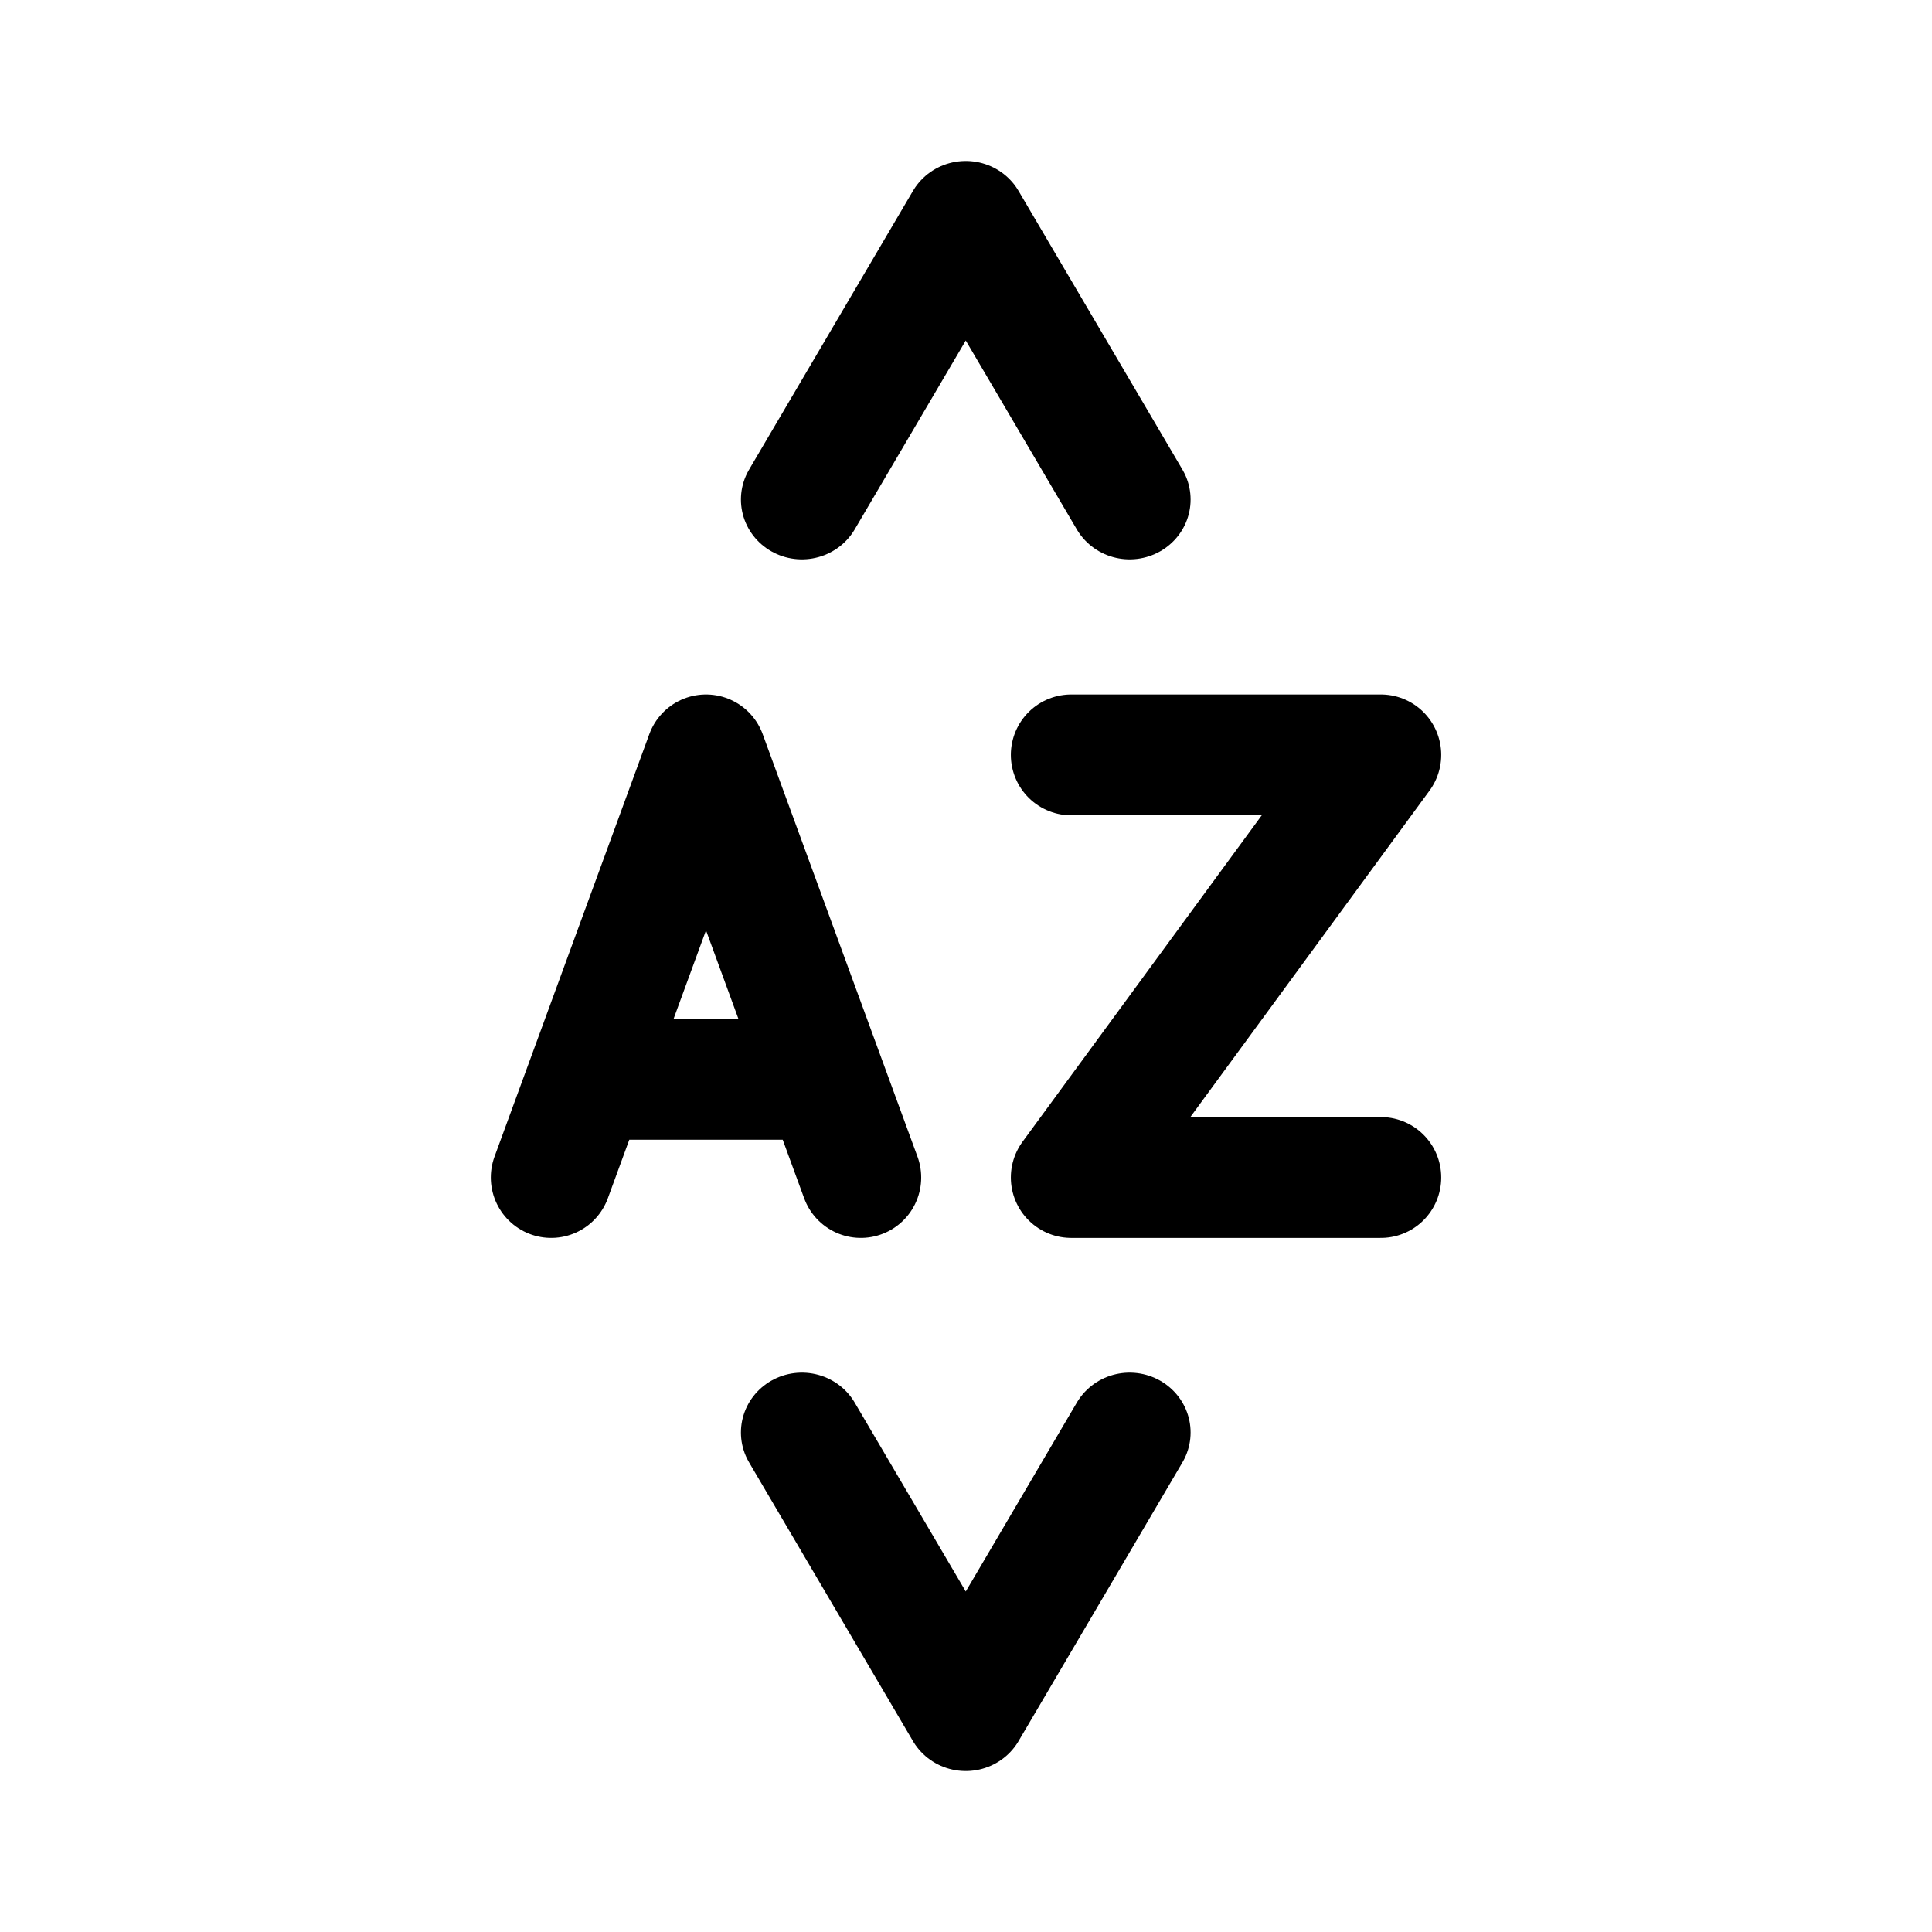 <svg width="192" height="192" viewBox="0 0 50.8 50.8" xml:space="preserve"><g style="fill:none;stroke-width:3.219;stroke-dasharray:none"><path style="fill:none;fill-opacity:.09;stroke:#000;stroke-width:5.316;stroke-linecap:round;stroke-linejoin:round;stroke-dasharray:none;paint-order:fill markers stroke" d="m-30.052 14.056 7.146-12.378 7.146 12.378" transform="matrix(.603 0 0 .592 39.206 4.813)"/><path style="fill:none;fill-opacity:.09;stroke:#000;stroke-width:5.316;stroke-linecap:round;stroke-linejoin:round;stroke-dasharray:none;paint-order:fill markers stroke" d="m-30.052 14.056 7.146-12.378 7.146 12.378" transform="matrix(.603 0 0 -.592 39.206 45.987)"/><path style="fill:none;fill-opacity:.09;stroke:#000;stroke-width:3.219;stroke-linecap:round;stroke-linejoin:round;stroke-dasharray:none;paint-order:fill markers stroke" d="M15.296 28.321h6.34m14.827 2.615h-8.258l8.258-11.258h-8.258m-13.868 11.258 4.129-11.258 4.129 11.258" transform="matrix(.986 0 0 .987 .356 .427)"/></g></svg>